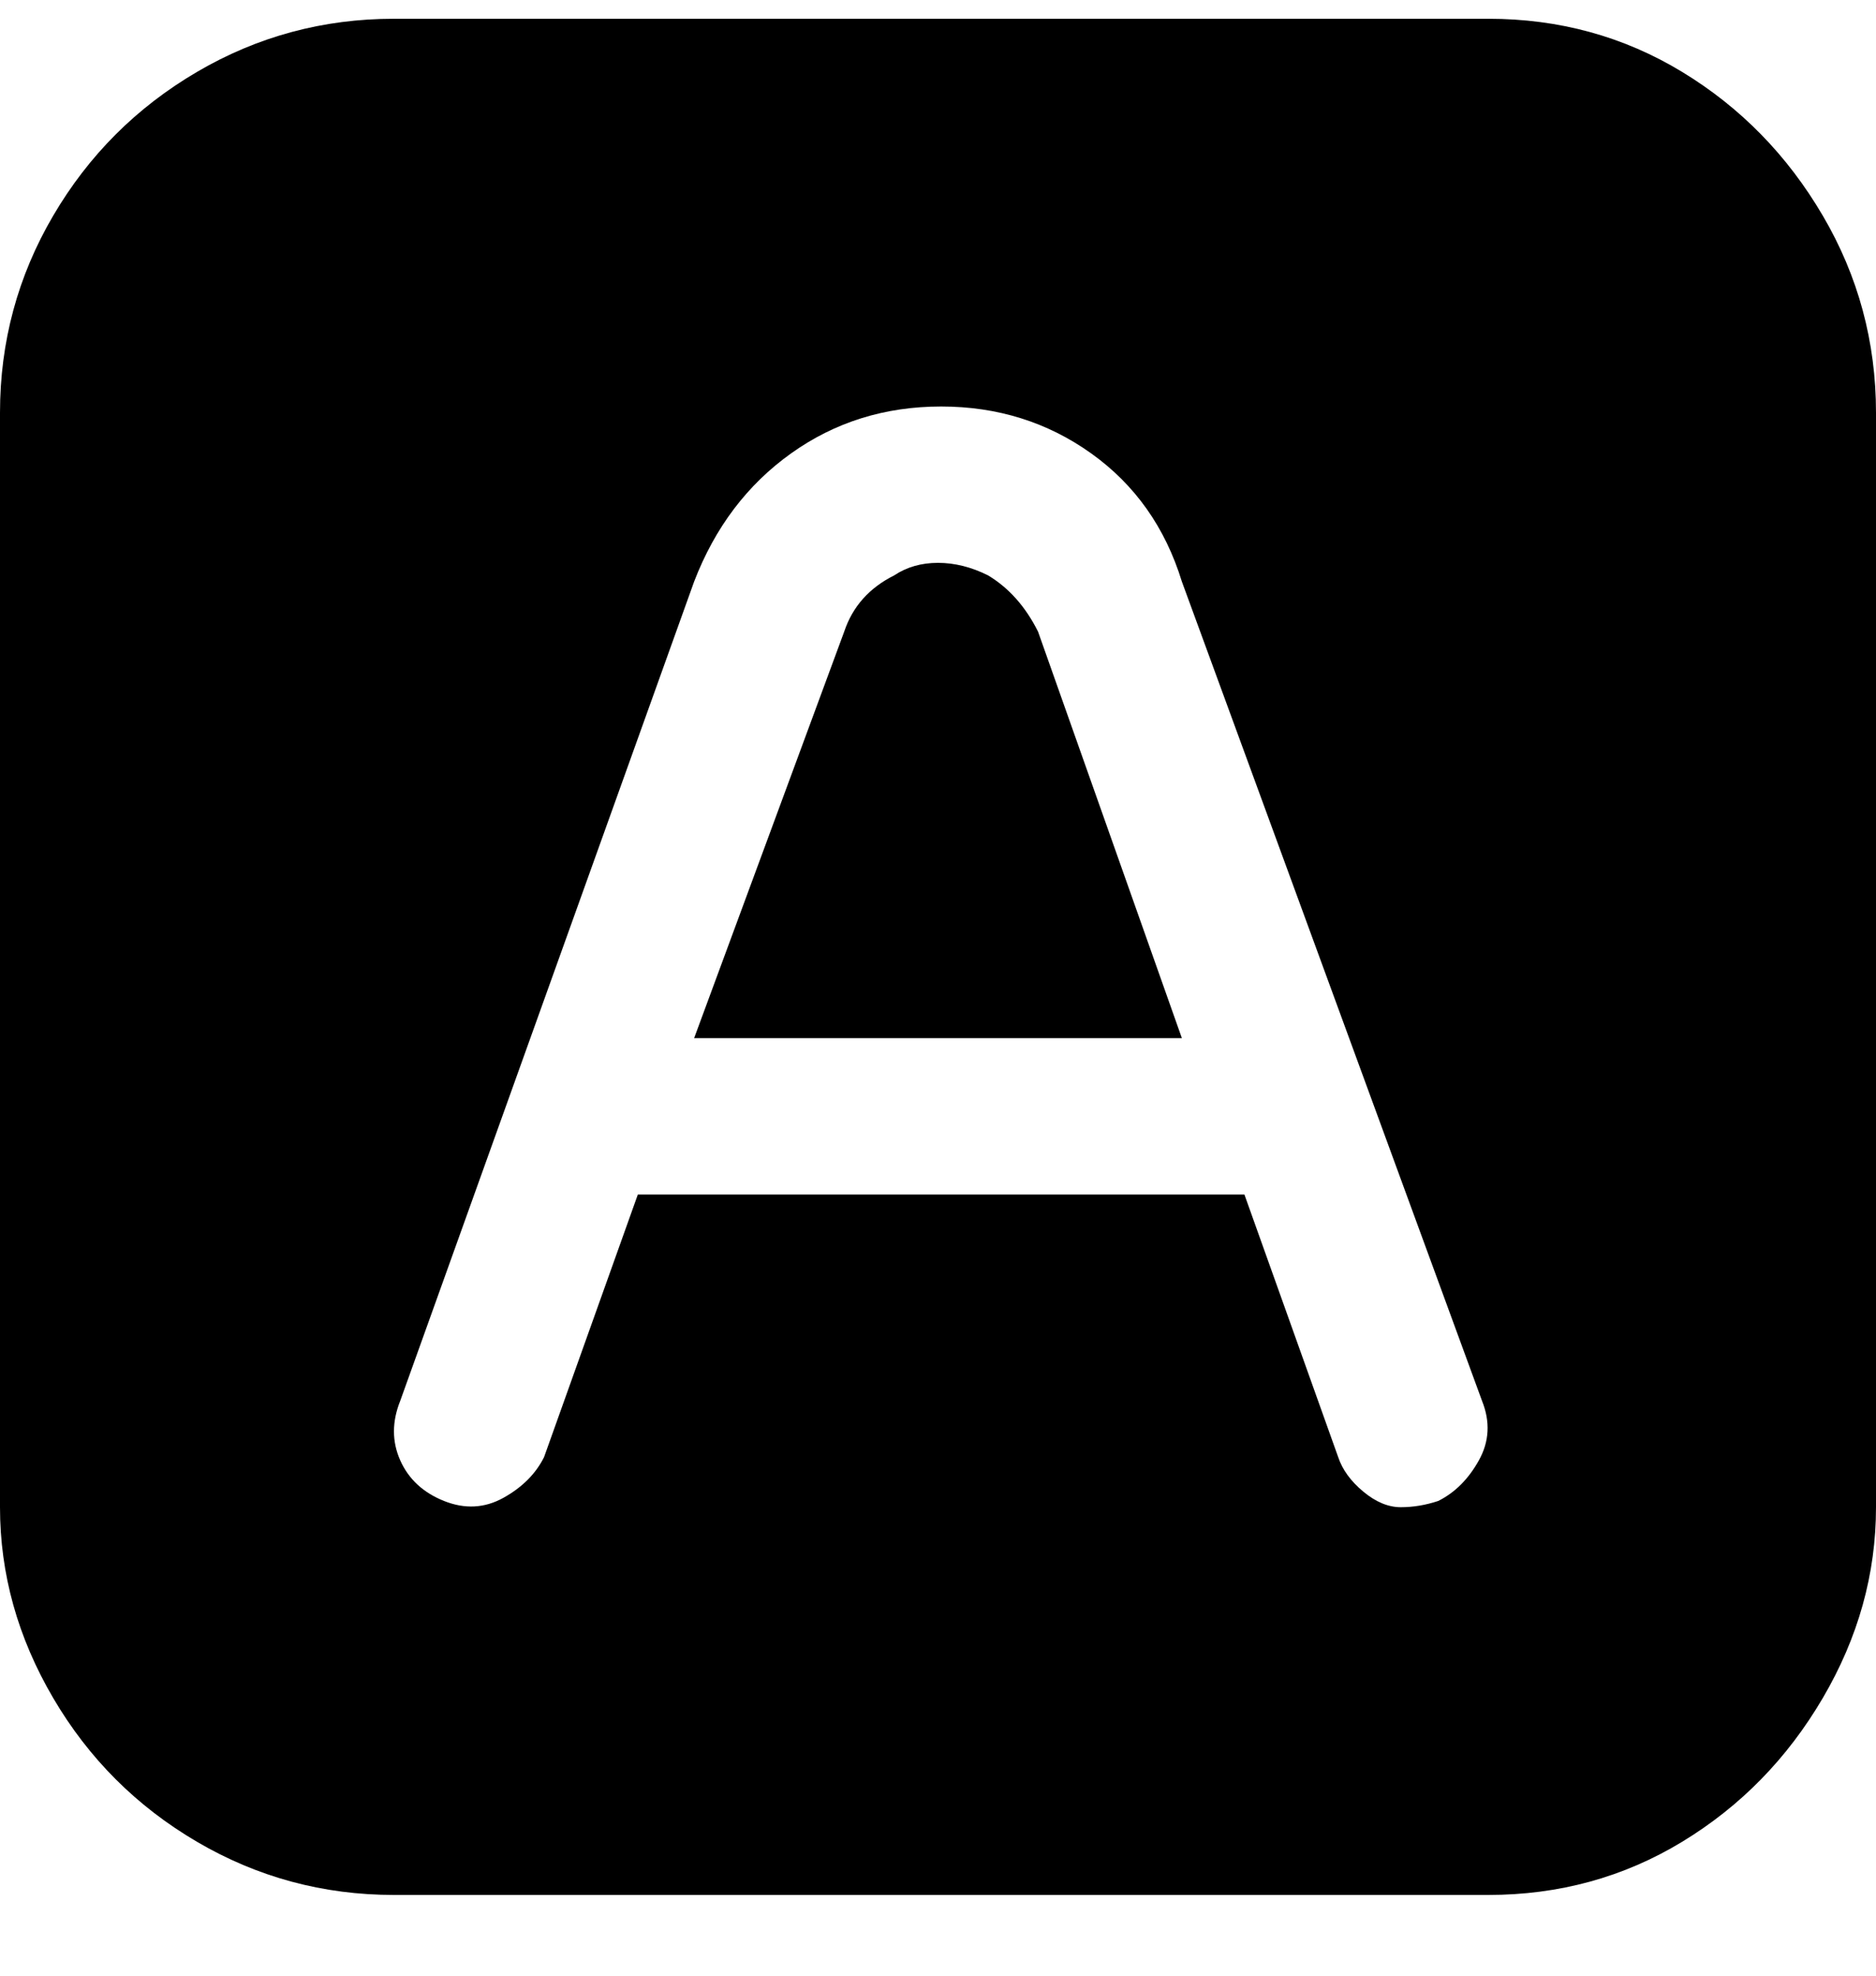 <svg viewBox="0 0 300 316" xmlns="http://www.w3.org/2000/svg"><path d="M238 3H63q-17 0-31.5 8.5t-23 23Q0 49 0 66v175q0 16 8.5 30.5t23 23Q46 303 63 303h175q17 0 31-8.5t22.5-23Q300 257 300 241V66q0-17-8.5-31.5t-22.5-23Q255 3 238 3zm-8 237q-3 1-6 1t-6-2.5q-3-2.5-4-5.5l-15-42h-97l-15 42q-2 4-6.5 6.5t-9.5.5q-5-2-7-6.5t0-9.5l47-131q5-13 15.5-20.5t24-7.5q13.5 0 24 7.5T189 93l48 131q2 5-.5 9.5T230 240zm-64-139l23 65h-78l24-65q2-6 8-9 3-2 7-2t8 2q5 3 8 9z"/></svg>